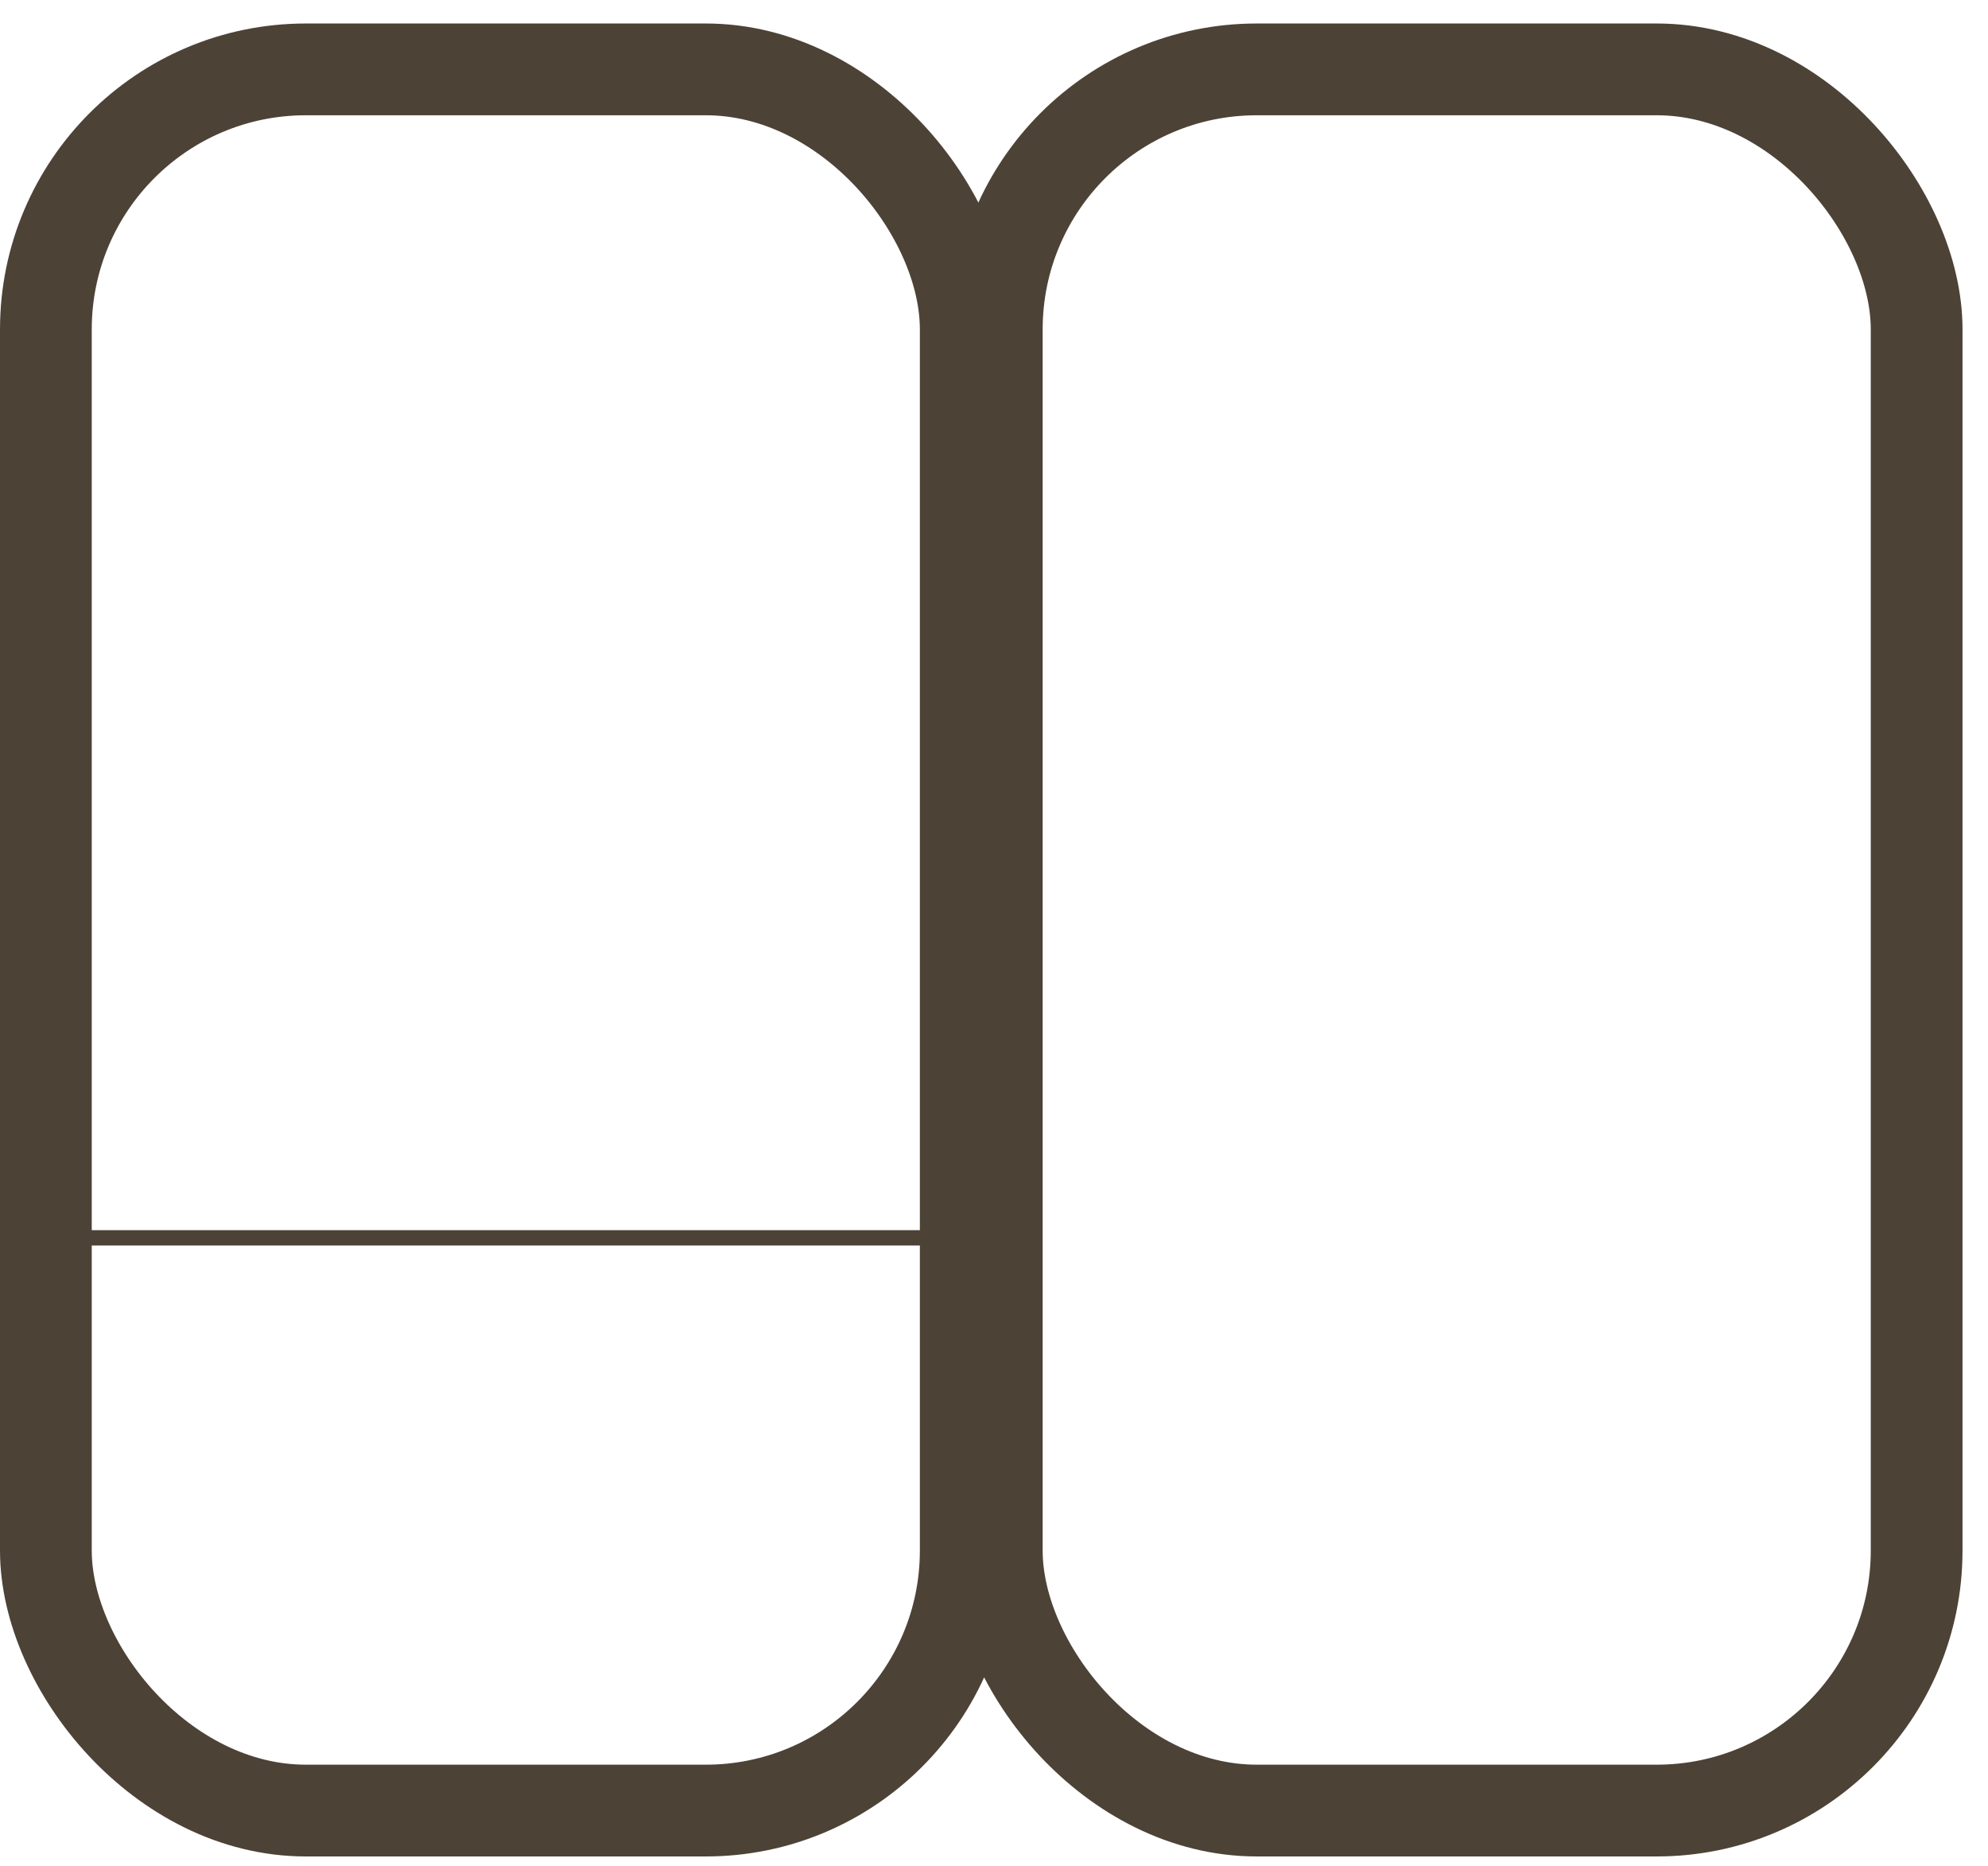 <svg width="65" height="61" viewBox="0 0 65 61" fill="none" xmlns="http://www.w3.org/2000/svg">
<rect x="32.591" y="2.268" width="30.076" height="56.916" rx="8.5" stroke="#4D4236" stroke-width="3"/>
<rect x="1.5" y="2.268" width="30.076" height="56.916" rx="8.5" stroke="#4D4236" stroke-width="3"/>
<line y1="40.462" x2="33.076" y2="40.462" stroke="#4D4236" stroke-width="0.5"/>
</svg>

